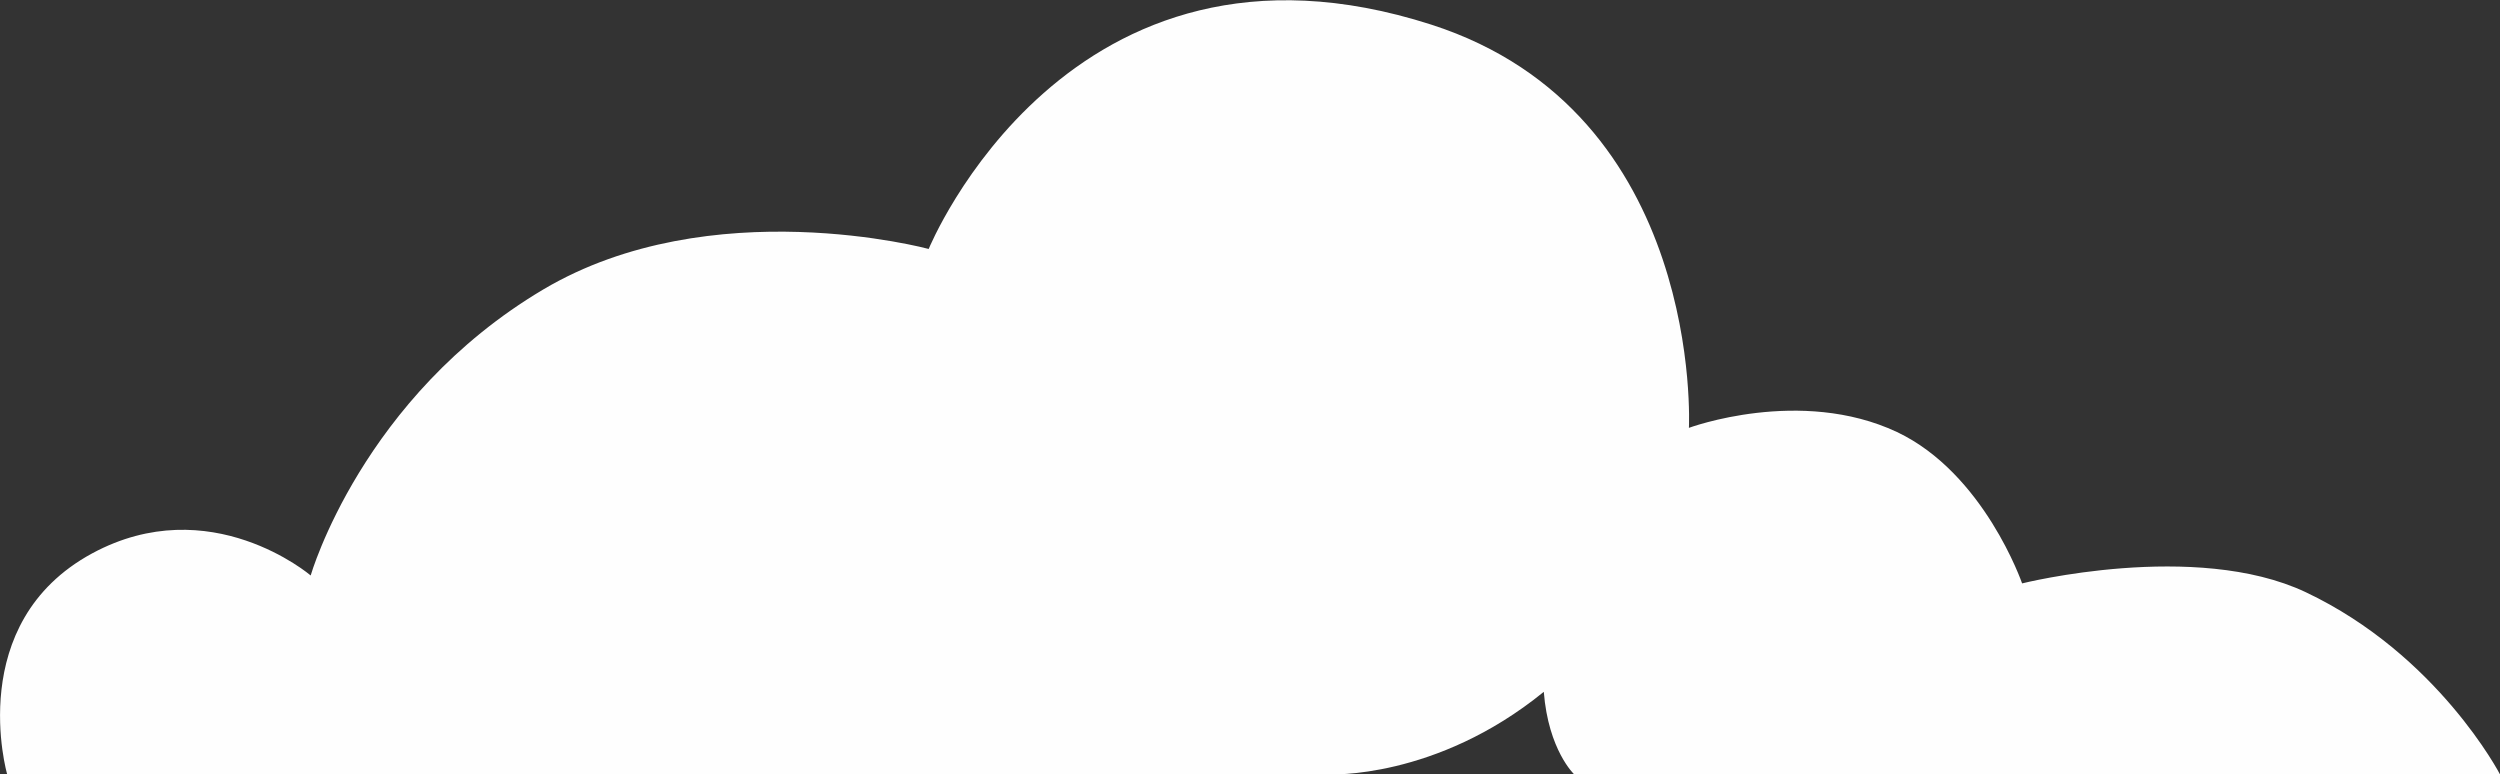 <?xml version="1.0" encoding="utf-8"?>
<!-- Generator: Adobe Illustrator 26.3.1, SVG Export Plug-In . SVG Version: 6.00 Build 0)  -->
<svg version="1.1" id="Layer_1" xmlns="http://www.w3.org/2000/svg" xmlns:xlink="http://www.w3.org/1999/xlink" x="0px" y="0px"
	 viewBox="0 0 599.5 185.6" style="enable-background:new 0 0 599.5 185.6;" xml:space="preserve">
<rect x="0" y="0" width="599.5" height="185.6" fill="#333333" stroke="none"/>
<style type="text/css">
	.st0{fill:#FEFEFE;}
</style>
<path class="st0" d="M1.7,185.6c0,0-10.4-36.2,20.4-52.9c28.3-15.3,52.4,5.3,52.4,5.3s12.3-42.8,55.8-68.6
	c40.2-23.8,92.4-9.7,92.4-9.7s33.4-81.8,120.5-53.8c65.6,21.1,61.8,96.7,61.8,96.7s26.7-9.9,49.9,1c20.9,9.9,30,36.3,30,36.3
	s41.5-10.4,68,2.1c31.7,15,46.6,43.7,46.6,43.7h-222c0,0-6.2-5.8-7.3-19.8c-25.9,21.1-51.6,19.8-51.6,19.8H1.7z"/>
</svg>
